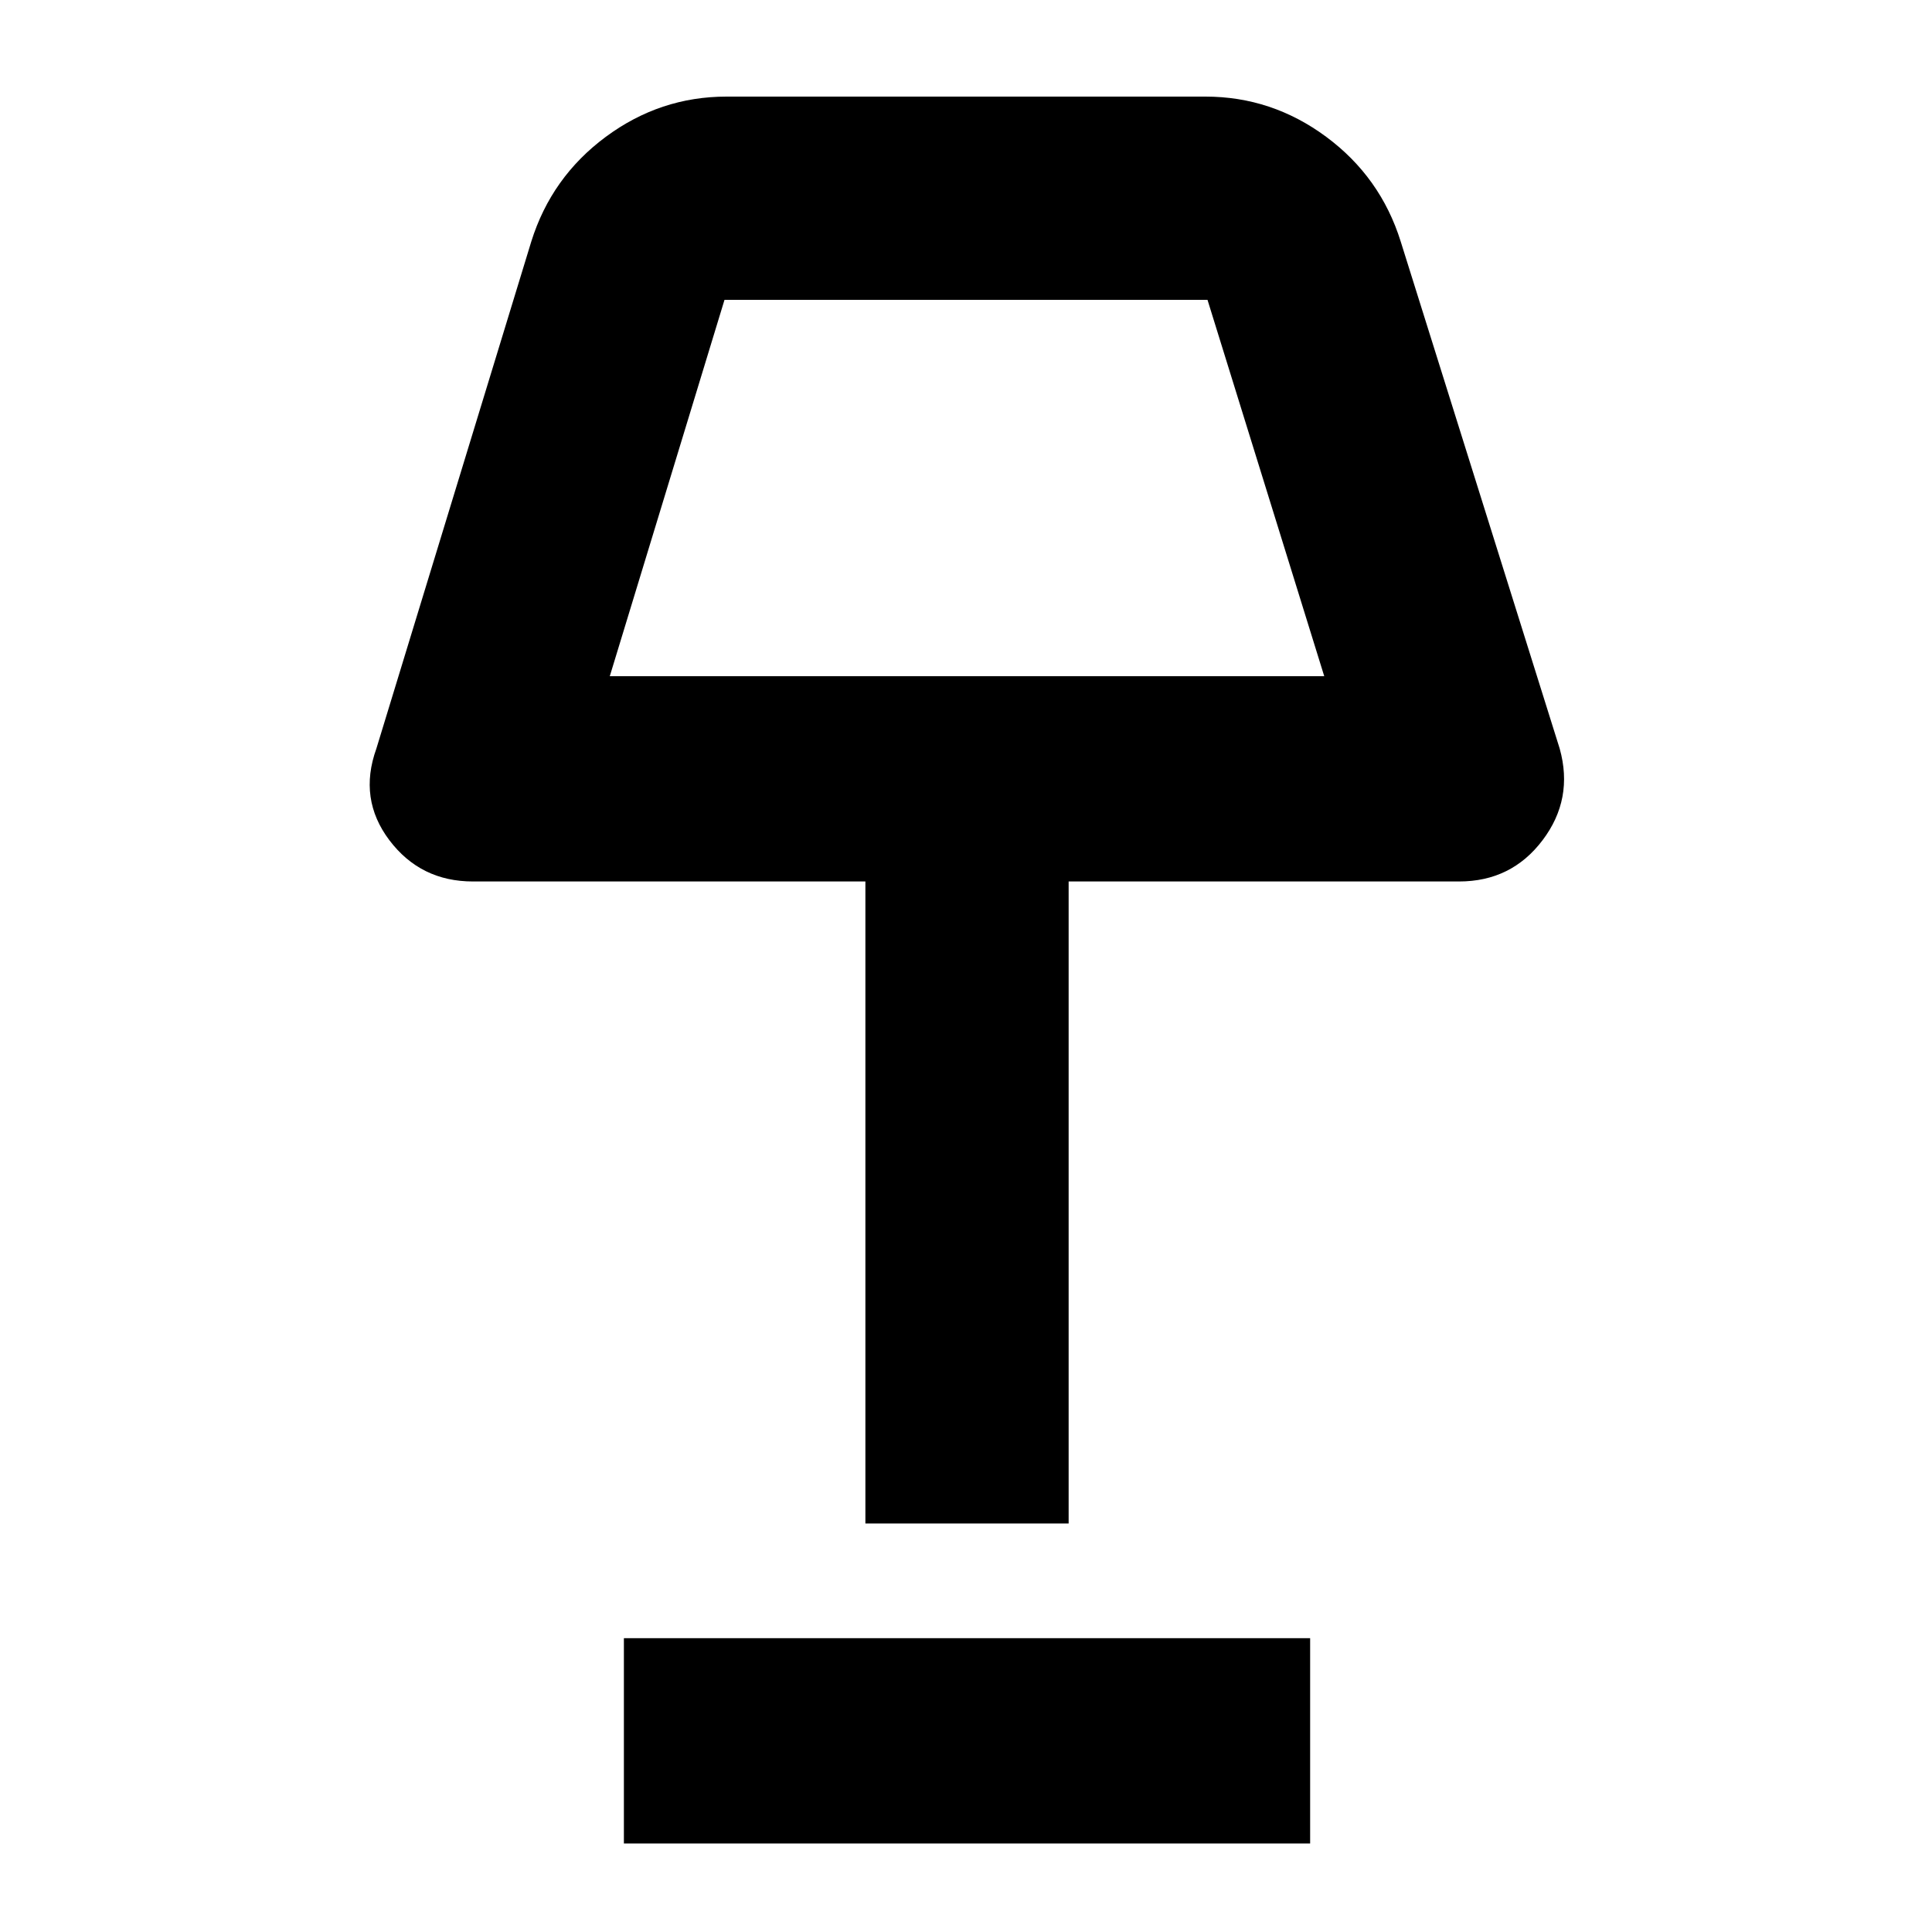 <svg xmlns="http://www.w3.org/2000/svg" height="40" width="40"><path d="M17.917 31.542V18.25H9.792q-1.084 0-1.73-.854-.645-.854-.27-1.896L11 5q.417-1.333 1.542-2.167Q13.667 2 15.042 2h9.916q1.375 0 2.5.833Q28.583 3.667 29 5l3.292 10.5q.291 1.042-.355 1.896-.645.854-1.729.854h-8.083v13.292ZM12.625 14h14.792L25 6.208H15Zm.292 24.167v-4.25h14.208v4.25ZM20 10.125Z"/></svg>
